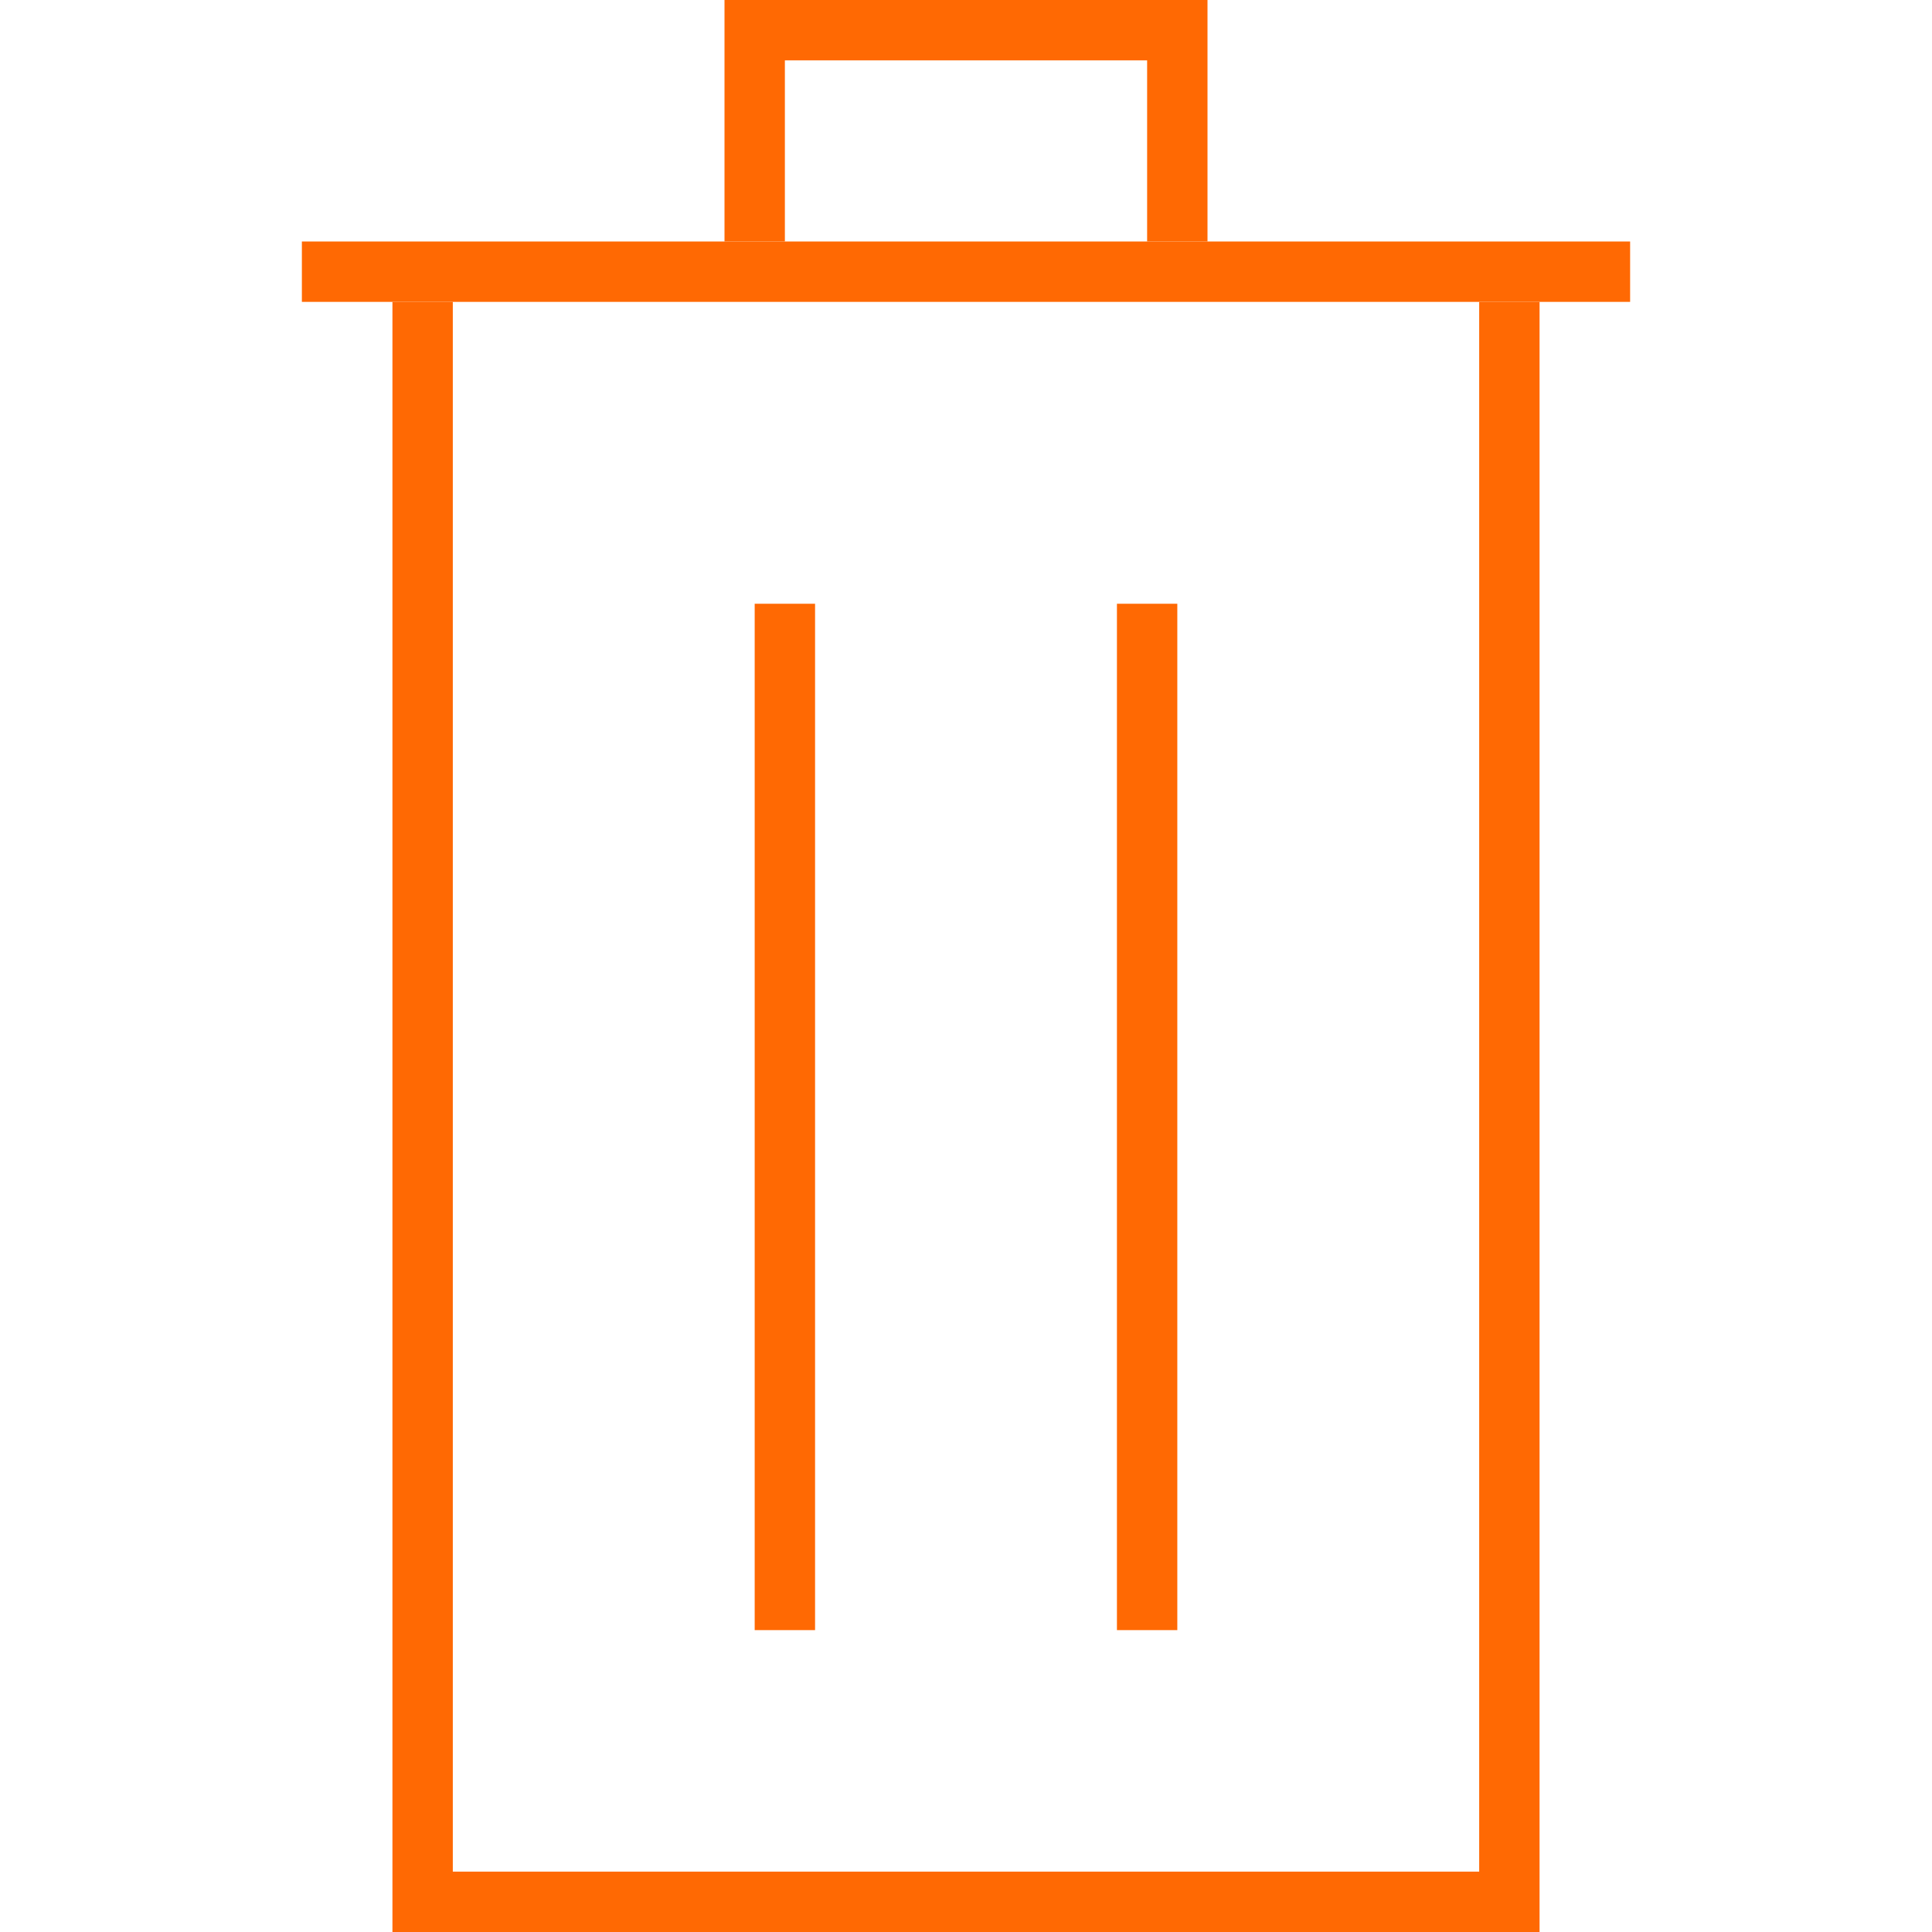 <?xml version="1.0" encoding="utf-8"?>
<!-- Generator: Adobe Illustrator 17.0.0, SVG Export Plug-In . SVG Version: 6.00 Build 0)  -->
<!DOCTYPE svg PUBLIC "-//W3C//DTD SVG 1.1//EN" "http://www.w3.org/Graphics/SVG/1.1/DTD/svg11.dtd">
<svg version="1.1" id="Layer_1" xmlns="http://www.w3.org/2000/svg" xmlns:xlink="http://www.w3.org/1999/xlink" x="0px" y="0px"
	 width="64px" height="64px" viewBox="0 0 64 64" enable-background="new 0 0 64 64" xml:space="preserve">
<g>
	<polyline fill="none" stroke="#FF6903" stroke-width="2" stroke-miterlimit="10" points="25,8 25,1 39,1 39,8 	"/>
	<polyline fill="none" stroke="#FF6903" stroke-width="2" stroke-miterlimit="10" points="14,10 14,63 50,63 50,10 	"/>
	<line fill="none" stroke="#FF6903" stroke-width="2" stroke-miterlimit="10" x1="26" y1="20" x2="26" y2="54"/>
	<line fill="none" stroke="#FF6903" stroke-width="2" stroke-miterlimit="10" x1="38" y1="20" x2="38" y2="54"/>
	<line fill="none" stroke="#FF6903" stroke-width="2" stroke-miterlimit="10" x1="10" y1="9" x2="54" y2="9"/>
</g>
</svg>
